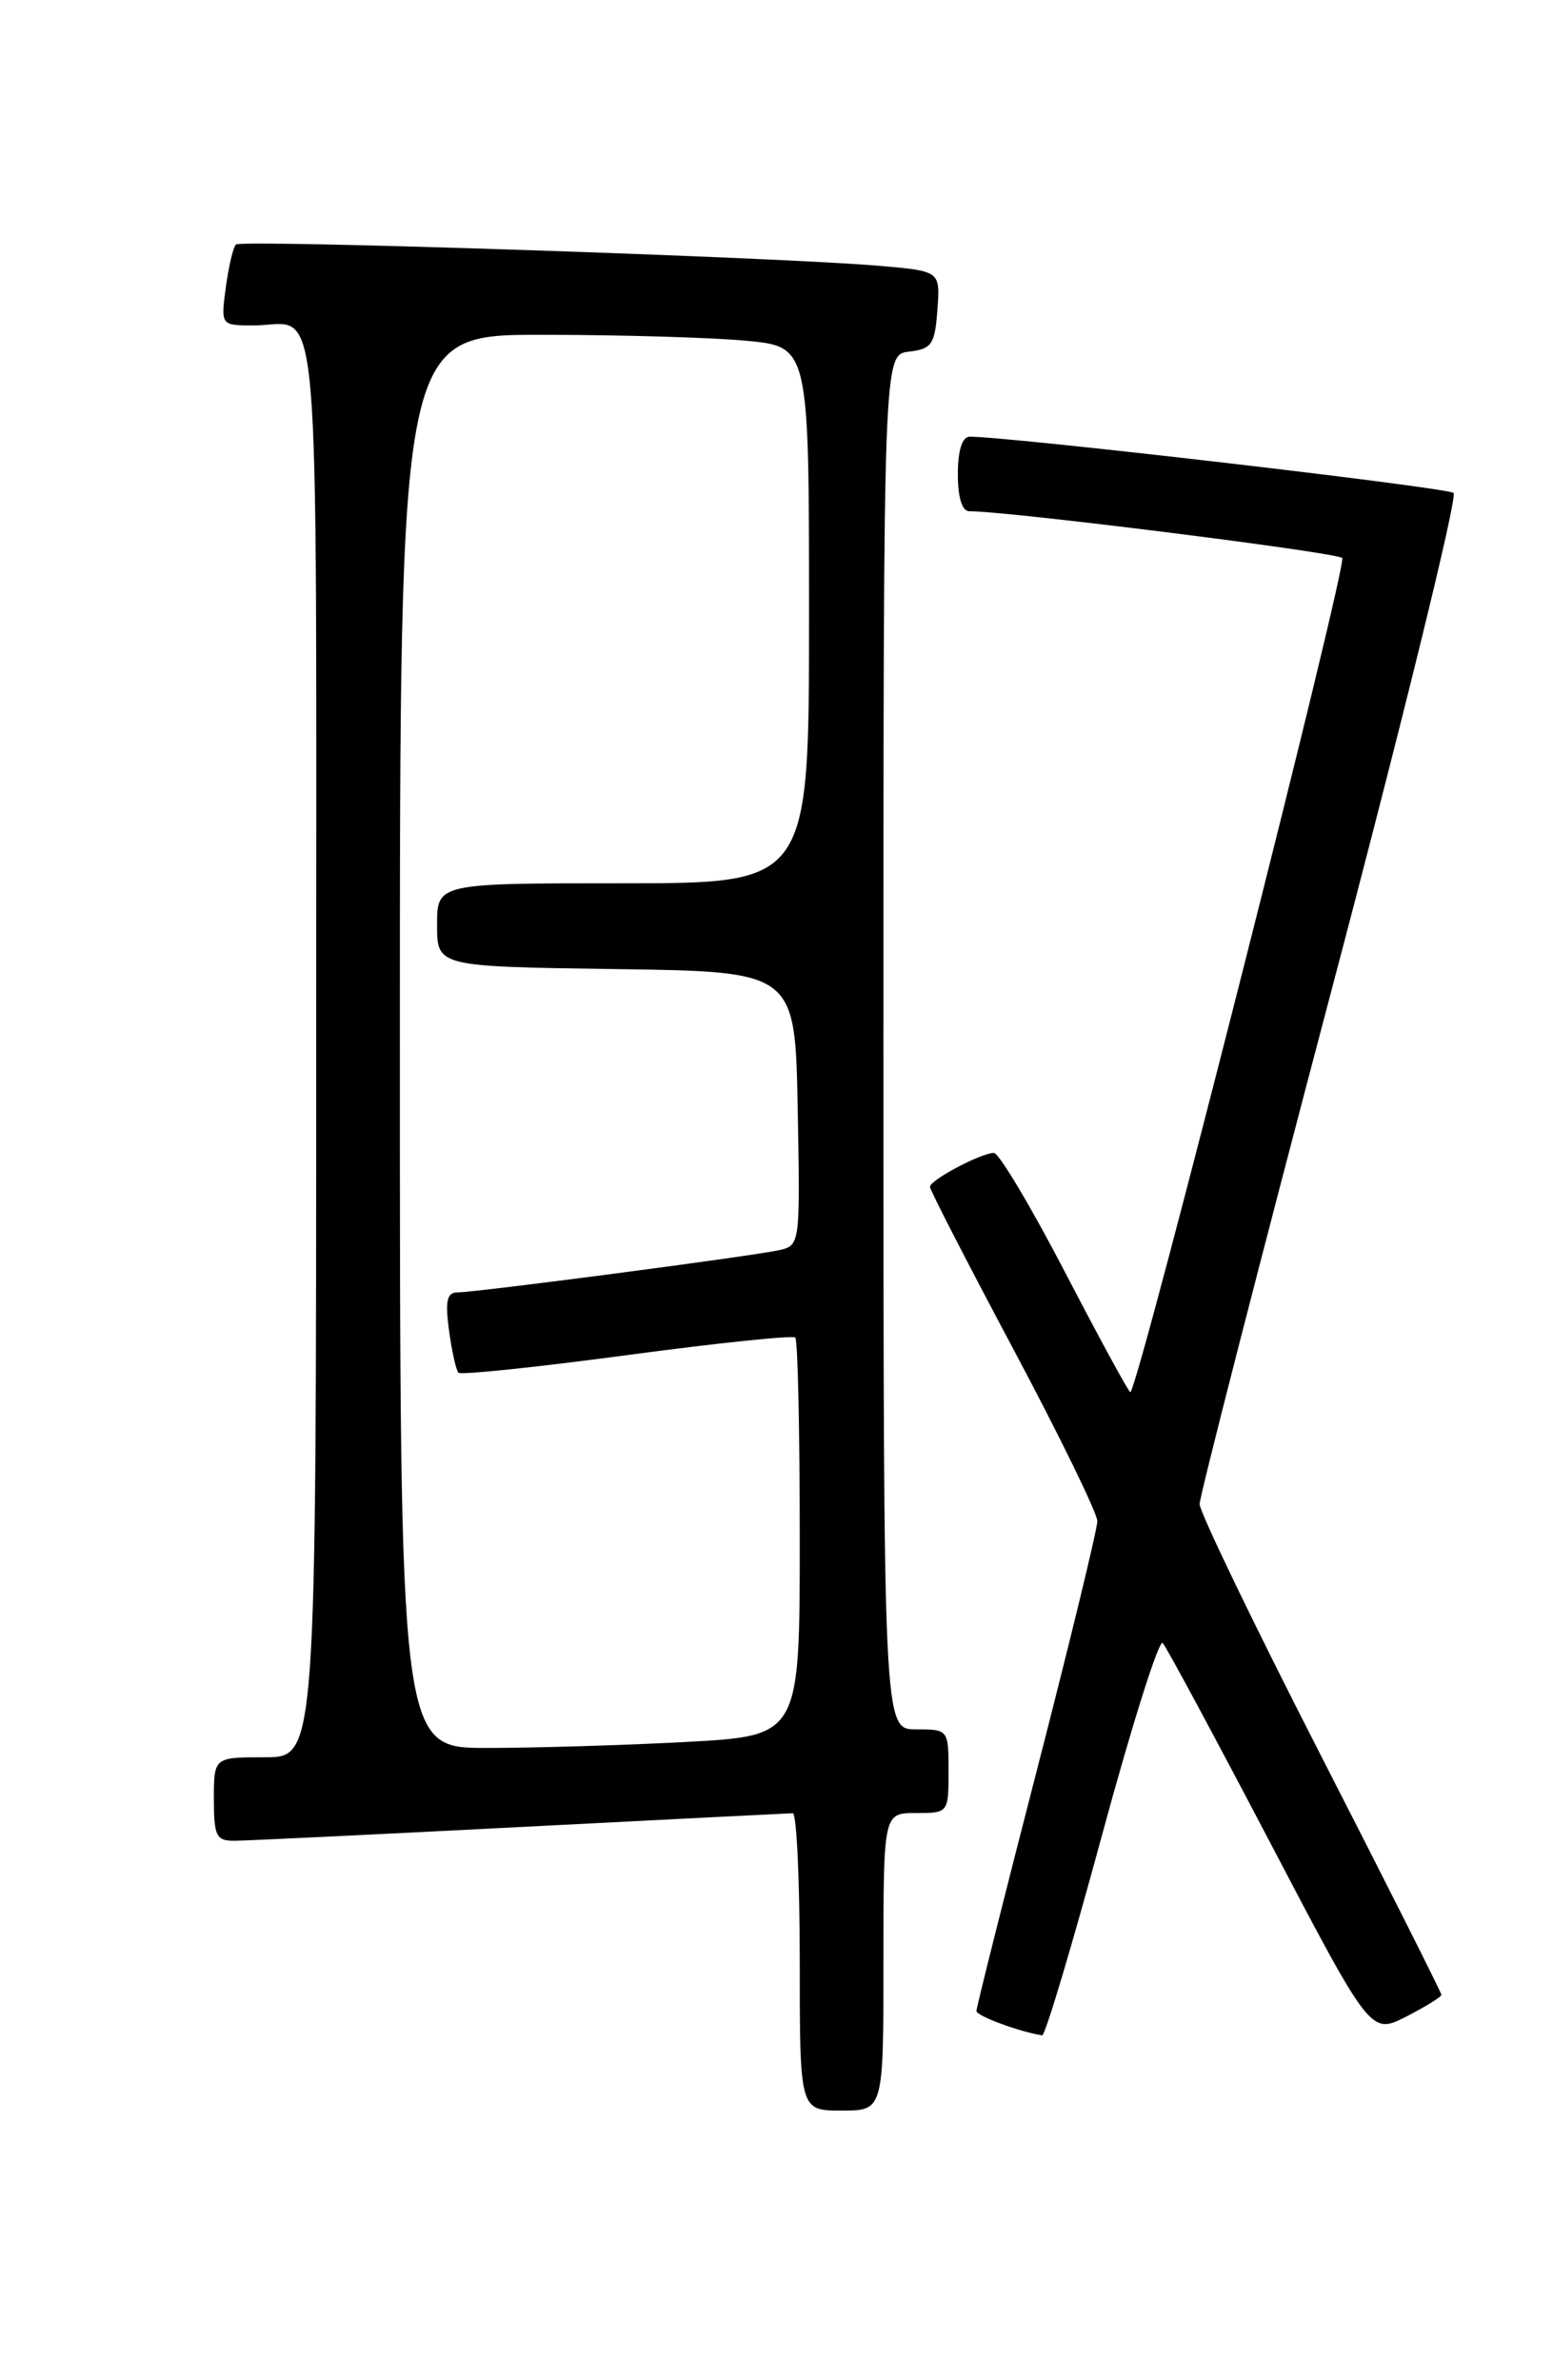 <?xml version="1.0" encoding="UTF-8" standalone="no"?>
<!DOCTYPE svg PUBLIC "-//W3C//DTD SVG 1.1//EN" "http://www.w3.org/Graphics/SVG/1.1/DTD/svg11.dtd" >
<svg xmlns="http://www.w3.org/2000/svg" xmlns:xlink="http://www.w3.org/1999/xlink" version="1.1" viewBox="0 0 167 256">
 <g >
 <path fill="currentColor"
d=" M 95.00 211.00 C 95.00 195.00 95.00 195.00 98.50 195.00 C 101.98 195.00 102.00 194.98 102.00 190.50 C 102.00 186.02 101.98 186.00 98.50 186.00 C 95.00 186.00 95.00 186.00 95.00 112.07 C 95.00 38.13 95.00 38.13 97.75 37.82 C 100.20 37.53 100.53 37.05 100.80 33.34 C 101.11 29.17 101.11 29.17 94.80 28.61 C 84.22 27.67 25.93 25.73 25.37 26.30 C 25.07 26.59 24.59 28.67 24.28 30.92 C 23.74 35.00 23.74 35.00 27.29 35.00 C 34.62 35.00 34.00 27.81 34.00 112.61 C 34.00 189.00 34.00 189.00 28.50 189.00 C 23.00 189.00 23.00 189.00 23.00 193.50 C 23.00 197.51 23.25 198.00 25.25 197.98 C 26.49 197.97 40.32 197.31 56.00 196.50 C 71.68 195.69 84.84 195.03 85.25 195.02 C 85.66 195.01 86.00 202.20 86.00 211.00 C 86.00 227.00 86.00 227.00 90.50 227.00 C 95.00 227.00 95.00 227.00 95.00 211.00 Z  M 118.48 197.46 C 121.69 185.61 124.64 176.27 125.03 176.71 C 125.43 177.14 130.62 186.80 136.58 198.17 C 147.40 218.83 147.40 218.83 151.20 216.90 C 153.29 215.83 155.00 214.77 155.00 214.55 C 155.00 214.32 149.15 202.70 142.00 188.73 C 134.85 174.75 129.00 162.62 129.00 161.77 C 129.00 160.92 135.33 136.26 143.06 106.97 C 150.80 77.69 156.76 53.41 156.31 53.02 C 155.63 52.42 108.04 46.90 104.25 46.97 C 103.46 46.99 103.00 48.48 103.00 51.00 C 103.00 53.54 103.46 55.00 104.25 54.99 C 108.19 54.95 143.64 59.40 144.33 60.01 C 144.95 60.57 122.64 148.50 121.56 149.74 C 121.45 149.87 118.32 144.13 114.61 136.99 C 110.90 129.84 107.42 124.00 106.88 124.00 C 105.51 124.00 100.00 126.92 100.00 127.65 C 100.00 127.99 104.05 135.86 109.00 145.16 C 113.95 154.46 118.00 162.76 118.00 163.60 C 118.00 164.45 115.08 176.50 111.50 190.39 C 107.92 204.27 105.00 215.93 105.00 216.29 C 105.00 216.82 109.59 218.52 112.07 218.91 C 112.38 218.96 115.27 209.31 118.48 197.46 Z  M 43.00 112.00 C 43.00 36.00 43.00 36.00 58.25 36.01 C 66.64 36.01 76.54 36.30 80.25 36.65 C 87.00 37.29 87.00 37.29 87.00 66.14 C 87.00 95.00 87.00 95.00 67.00 95.00 C 47.00 95.00 47.00 95.00 47.00 99.48 C 47.00 103.96 47.00 103.96 66.25 104.23 C 85.50 104.50 85.50 104.50 85.78 119.22 C 86.05 133.83 86.04 133.95 83.78 134.46 C 80.92 135.10 51.21 139.00 49.21 139.00 C 48.06 139.00 47.86 139.90 48.28 143.08 C 48.59 145.33 49.04 147.38 49.30 147.64 C 49.57 147.90 57.71 147.05 67.41 145.75 C 77.11 144.45 85.26 143.60 85.52 143.86 C 85.79 144.12 86.00 153.86 86.00 165.51 C 86.00 186.69 86.00 186.69 73.84 187.35 C 67.16 187.71 57.48 188.00 52.34 188.00 C 43.00 188.00 43.00 188.00 43.00 112.00 Z "/>
</g>
</svg>